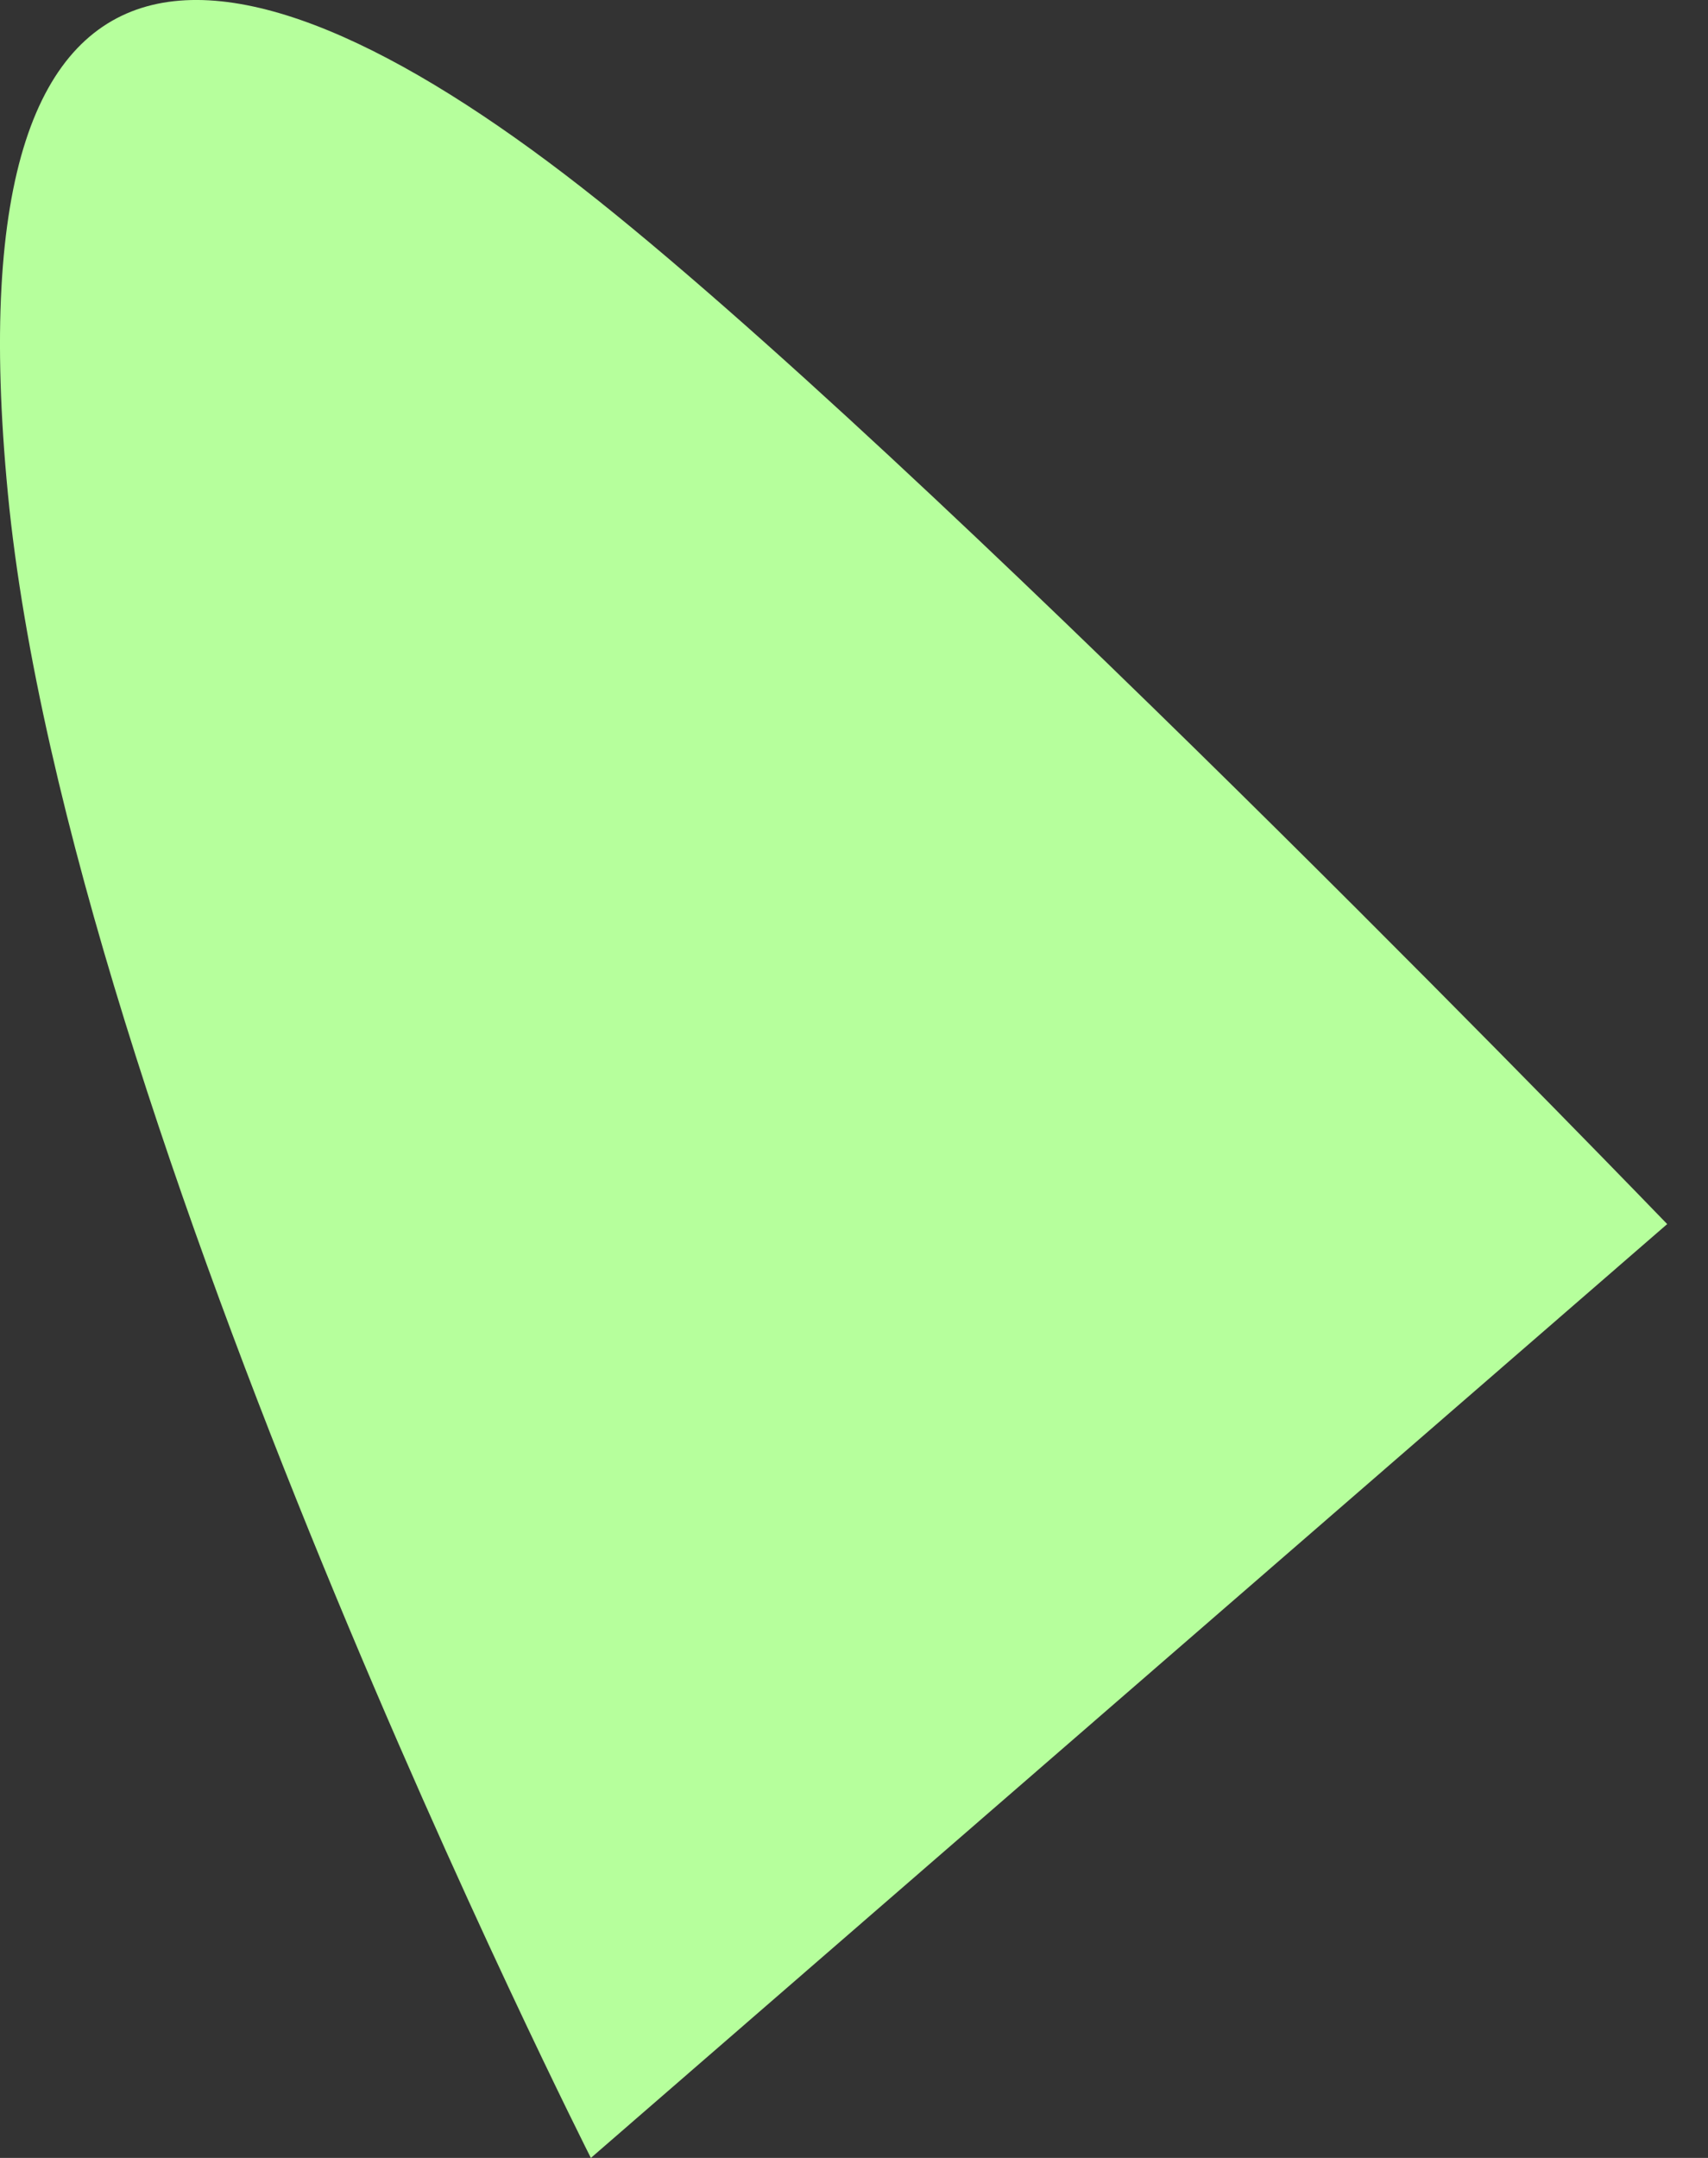 <svg width="19" height="24" viewBox="0 0 19 24" fill="none" xmlns="http://www.w3.org/2000/svg">
<rect x="0" y="0" width="19" height="24" fill="#333333" stroke="none"/>
<path d="M18.546 13.614L6.573 24C6.573 24 0.771 12.547 0.088 5.493C-0.595 -1.562 2.793 -0.914 6.843 2.382C10.894 5.678 18.546 13.614 18.546 13.614Z" fill="#B6FF9C"/>
</svg>
